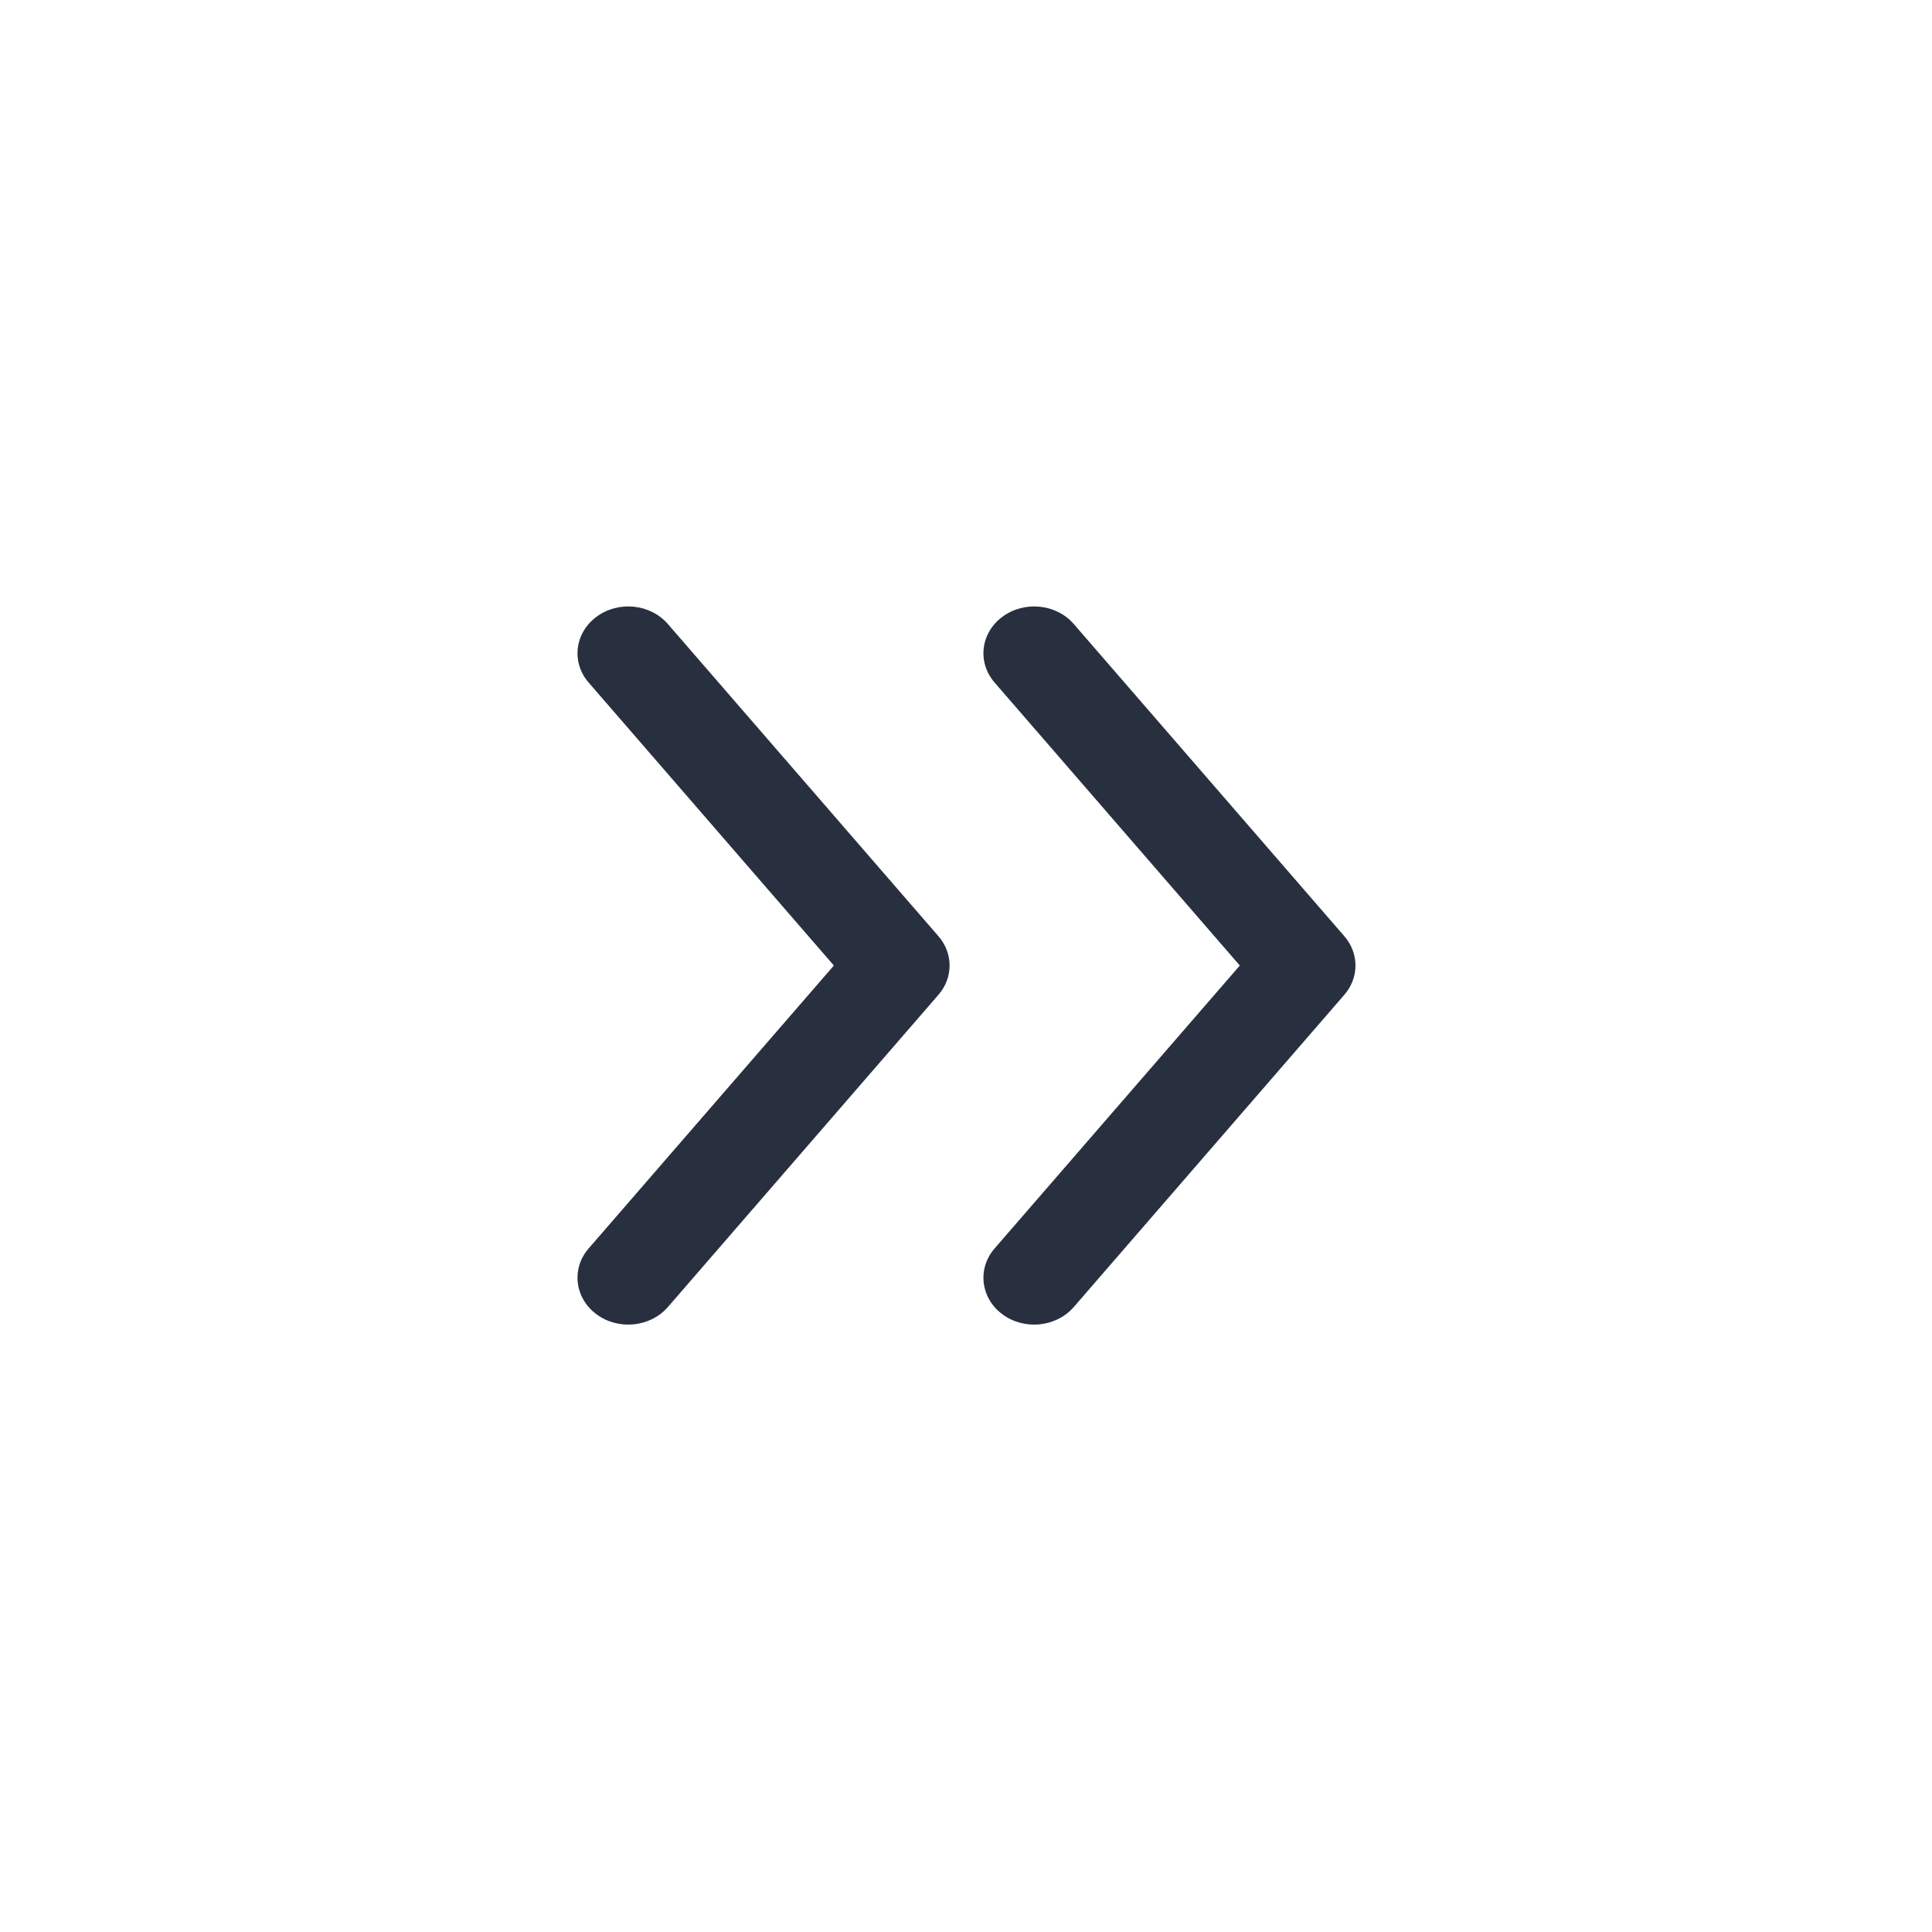 <svg width="33" height="33" viewBox="0 0 33 33" fill="none" xmlns="http://www.w3.org/2000/svg">
<path fill-rule="evenodd" clip-rule="evenodd" d="M10.054 21.325C9.755 21.67 9.816 22.174 10.19 22.45C10.563 22.726 11.109 22.67 11.408 22.325L16.03 16.991C16.283 16.699 16.283 16.284 16.03 15.992L11.408 10.659C11.109 10.313 10.563 10.258 10.19 10.534C9.816 10.81 9.755 11.313 10.054 11.658L14.243 16.492L10.054 21.325ZM16.988 21.325C16.689 21.67 16.749 22.174 17.123 22.45C17.497 22.726 18.042 22.67 18.341 22.325L22.963 16.991C23.216 16.699 23.216 16.284 22.963 15.992L18.341 10.659C18.042 10.313 17.497 10.258 17.123 10.534C16.749 10.81 16.689 11.313 16.988 11.658L21.177 16.492L16.988 21.325Z" fill="#28303F"/>
</svg>
